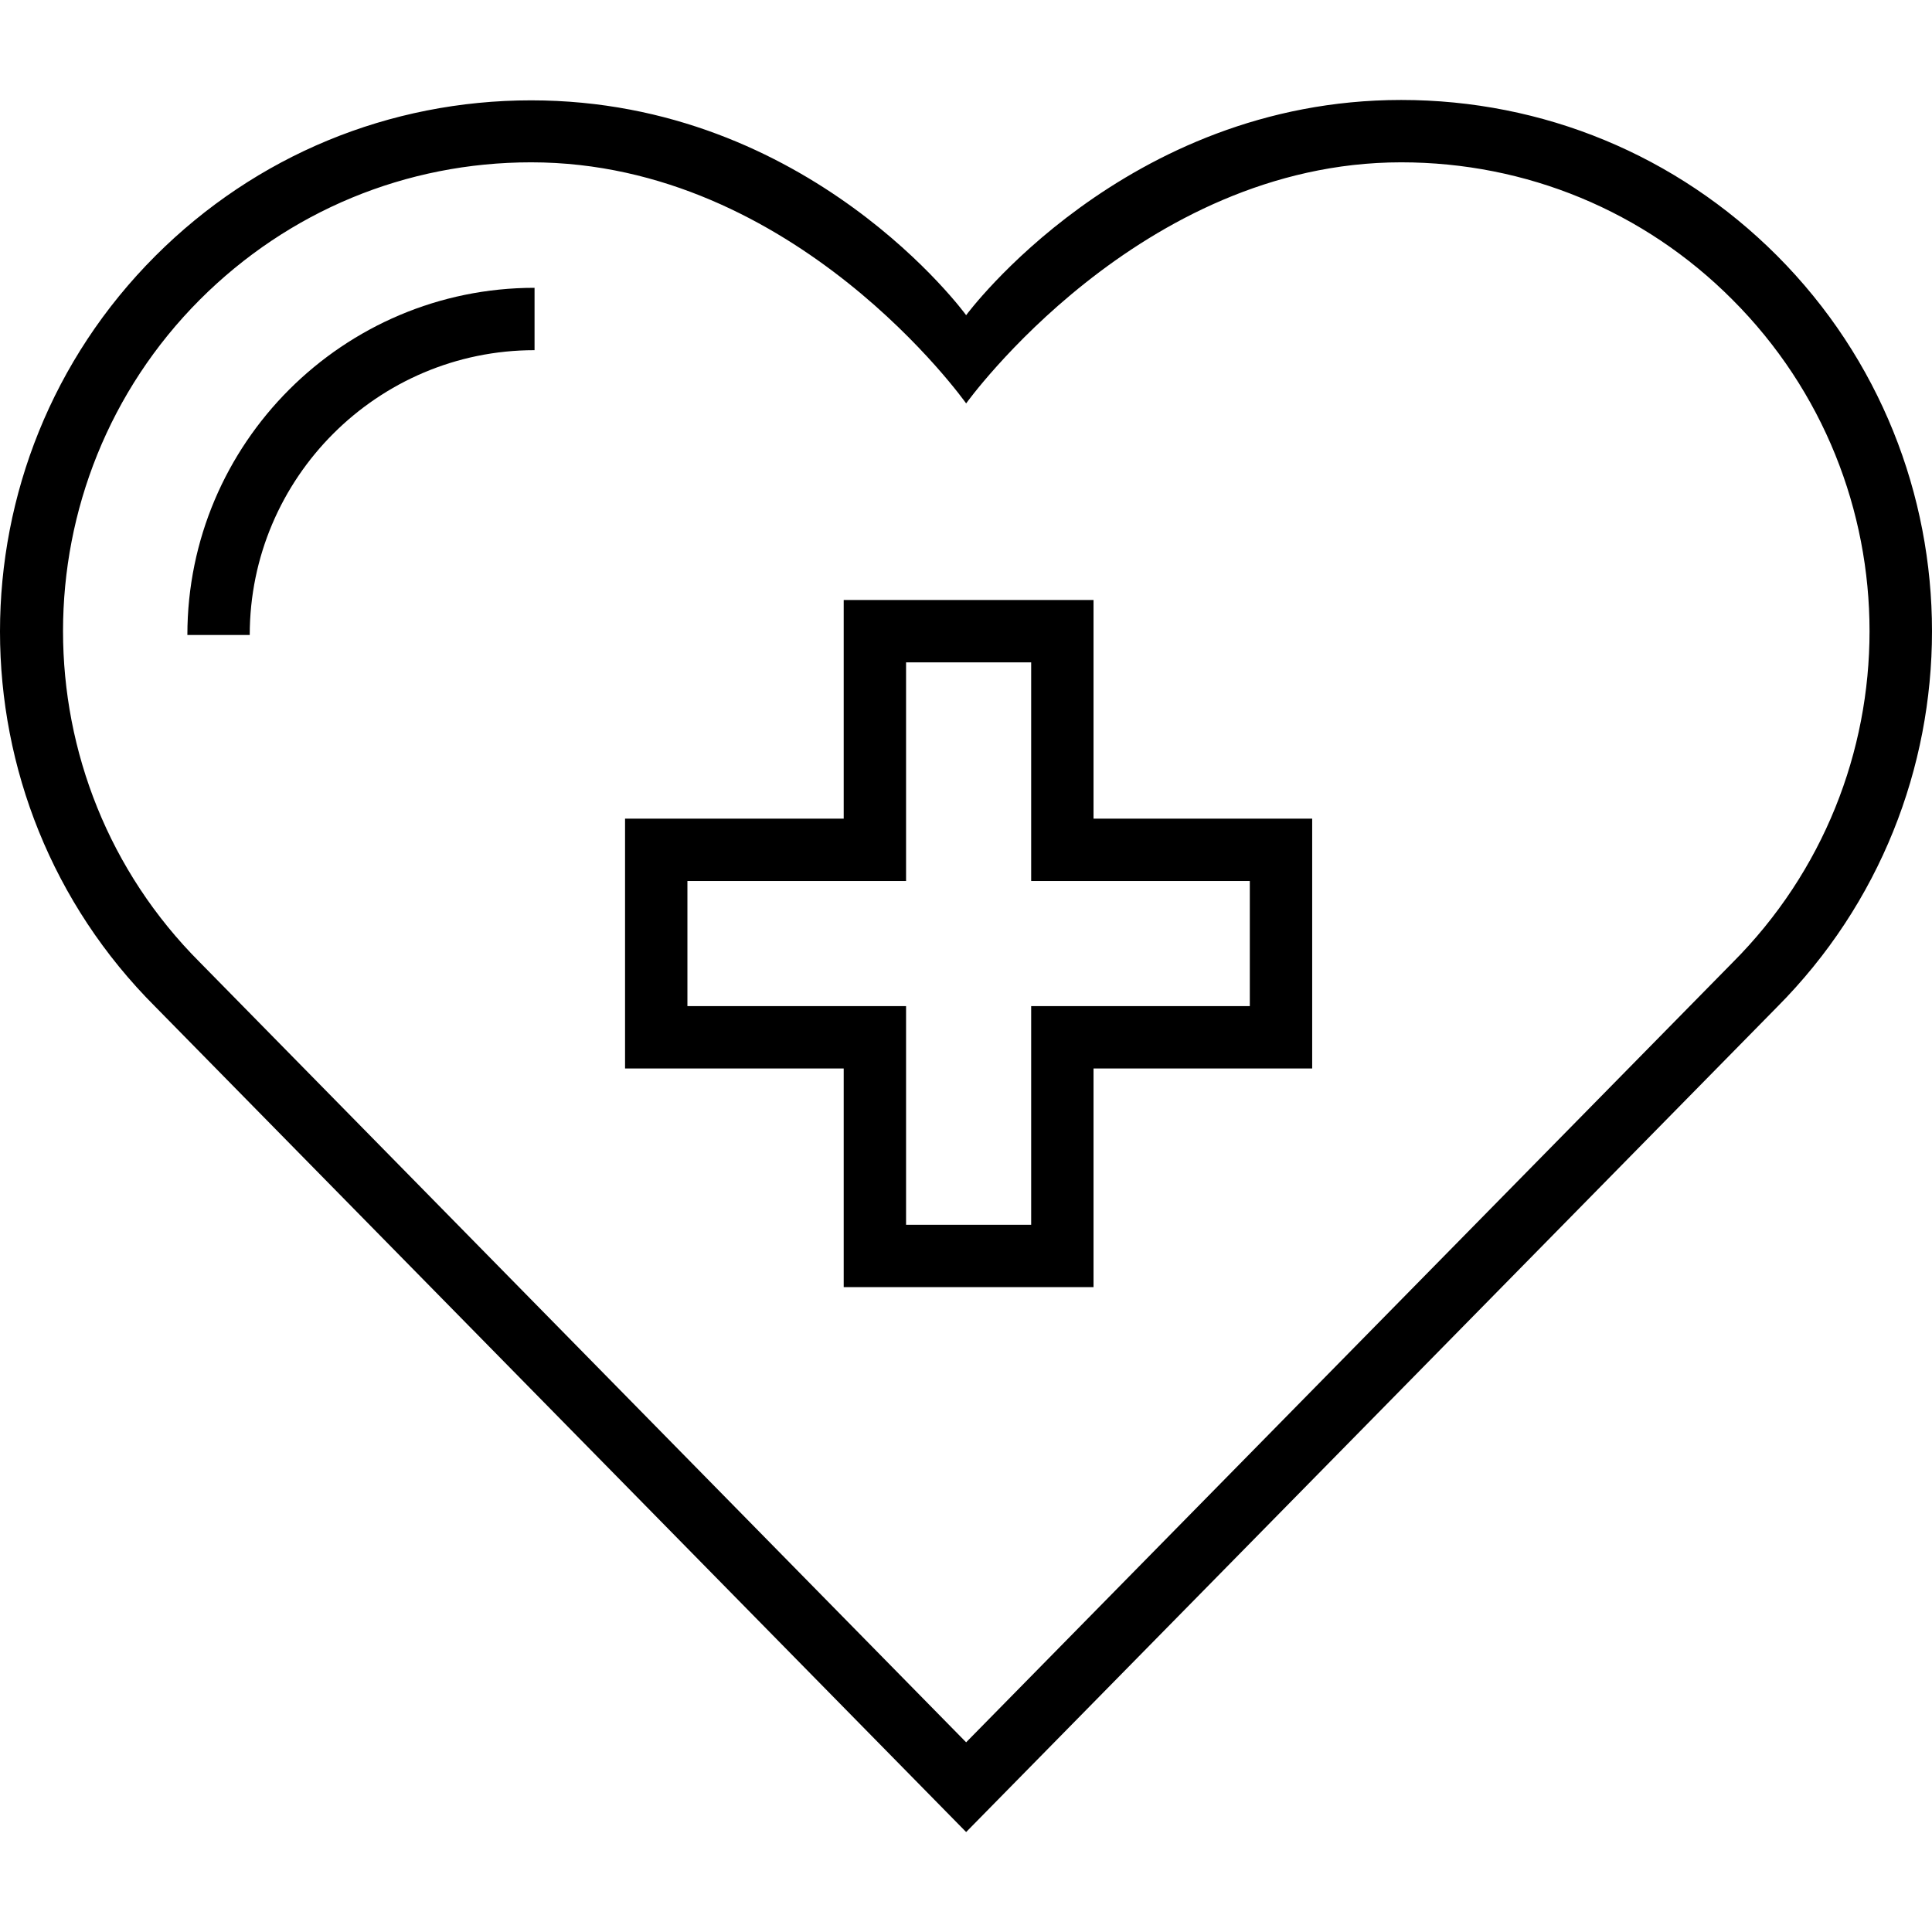 <?xml version="1.0" encoding="iso-8859-1"?>
<!-- Generator: Adobe Illustrator 19.0.0, SVG Export Plug-In . SVG Version: 6.00 Build 0)  -->
<svg version="1.1" id="Capa_1" xmlns="http://www.w3.org/2000/svg" xmlns:xlink="http://www.w3.org/1999/xlink" x="0px" y="0px"
	 viewBox="0 0 508.075 508.075" style="enable-background:new 0 0 508.075 508.075;" xml:space="preserve">
<g>
	<g>
		<path d="M467.275,67.188c-26.4-26.4-61.5-40.9-98.8-40.9c-72.7,0-114.4,56.6-114.4,56.6s-41-56.5-114.4-56.5
			c-37.3,0-72.4,14.5-98.8,40.9c-54.5,54.5-54.5,143.1,0,197.5l213.2,217l213.2-216.9
			C521.675,210.287,521.675,121.688,467.275,67.188z M455.575,253.188l-201.5,205l-201.5-205.1c-48-48-48-126.2,0-174.3
			c23.3-23.3,54.2-36.1,87.1-36.1c69.6,0,114.4,63.4,114.4,63.4s45.5-63.4,114.4-63.4c32.9,0,63.9,12.8,87.1,36.1
			C503.675,126.887,503.675,205.087,455.575,253.188z"/>
	</g>
</g>
<g>
	<g>
		<path d="M287.575,215.287v-57.5h-65.7v57.5h-57.5v65.7h57.5v57.5h65.7v-57.5h57.5v-65.7H287.575z M328.675,264.587h-57.5v57.5
			h-32.9v-57.5h-57.5v-32.9h57.5v-57.5h32.9v57.5h57.5V264.587z"/>
	</g>
</g>
<g>
	<g>
		<path d="M49.275,166.988h16.4c0-41.3,33.6-74.9,74.9-74.9v-16.4C90.275,75.688,49.275,116.587,49.275,166.988z"/>
	</g>
</g>
<g>
</g>
<g>
</g>
<g>
</g>
<g>
</g>
<g>
</g>
<g>
</g>
<g>
</g>
<g>
</g>
<g>
</g>
<g>
</g>
<g>
</g>
<g>
</g>
<g>
</g>
<g>
</g>
<g>
</g>
</svg>
